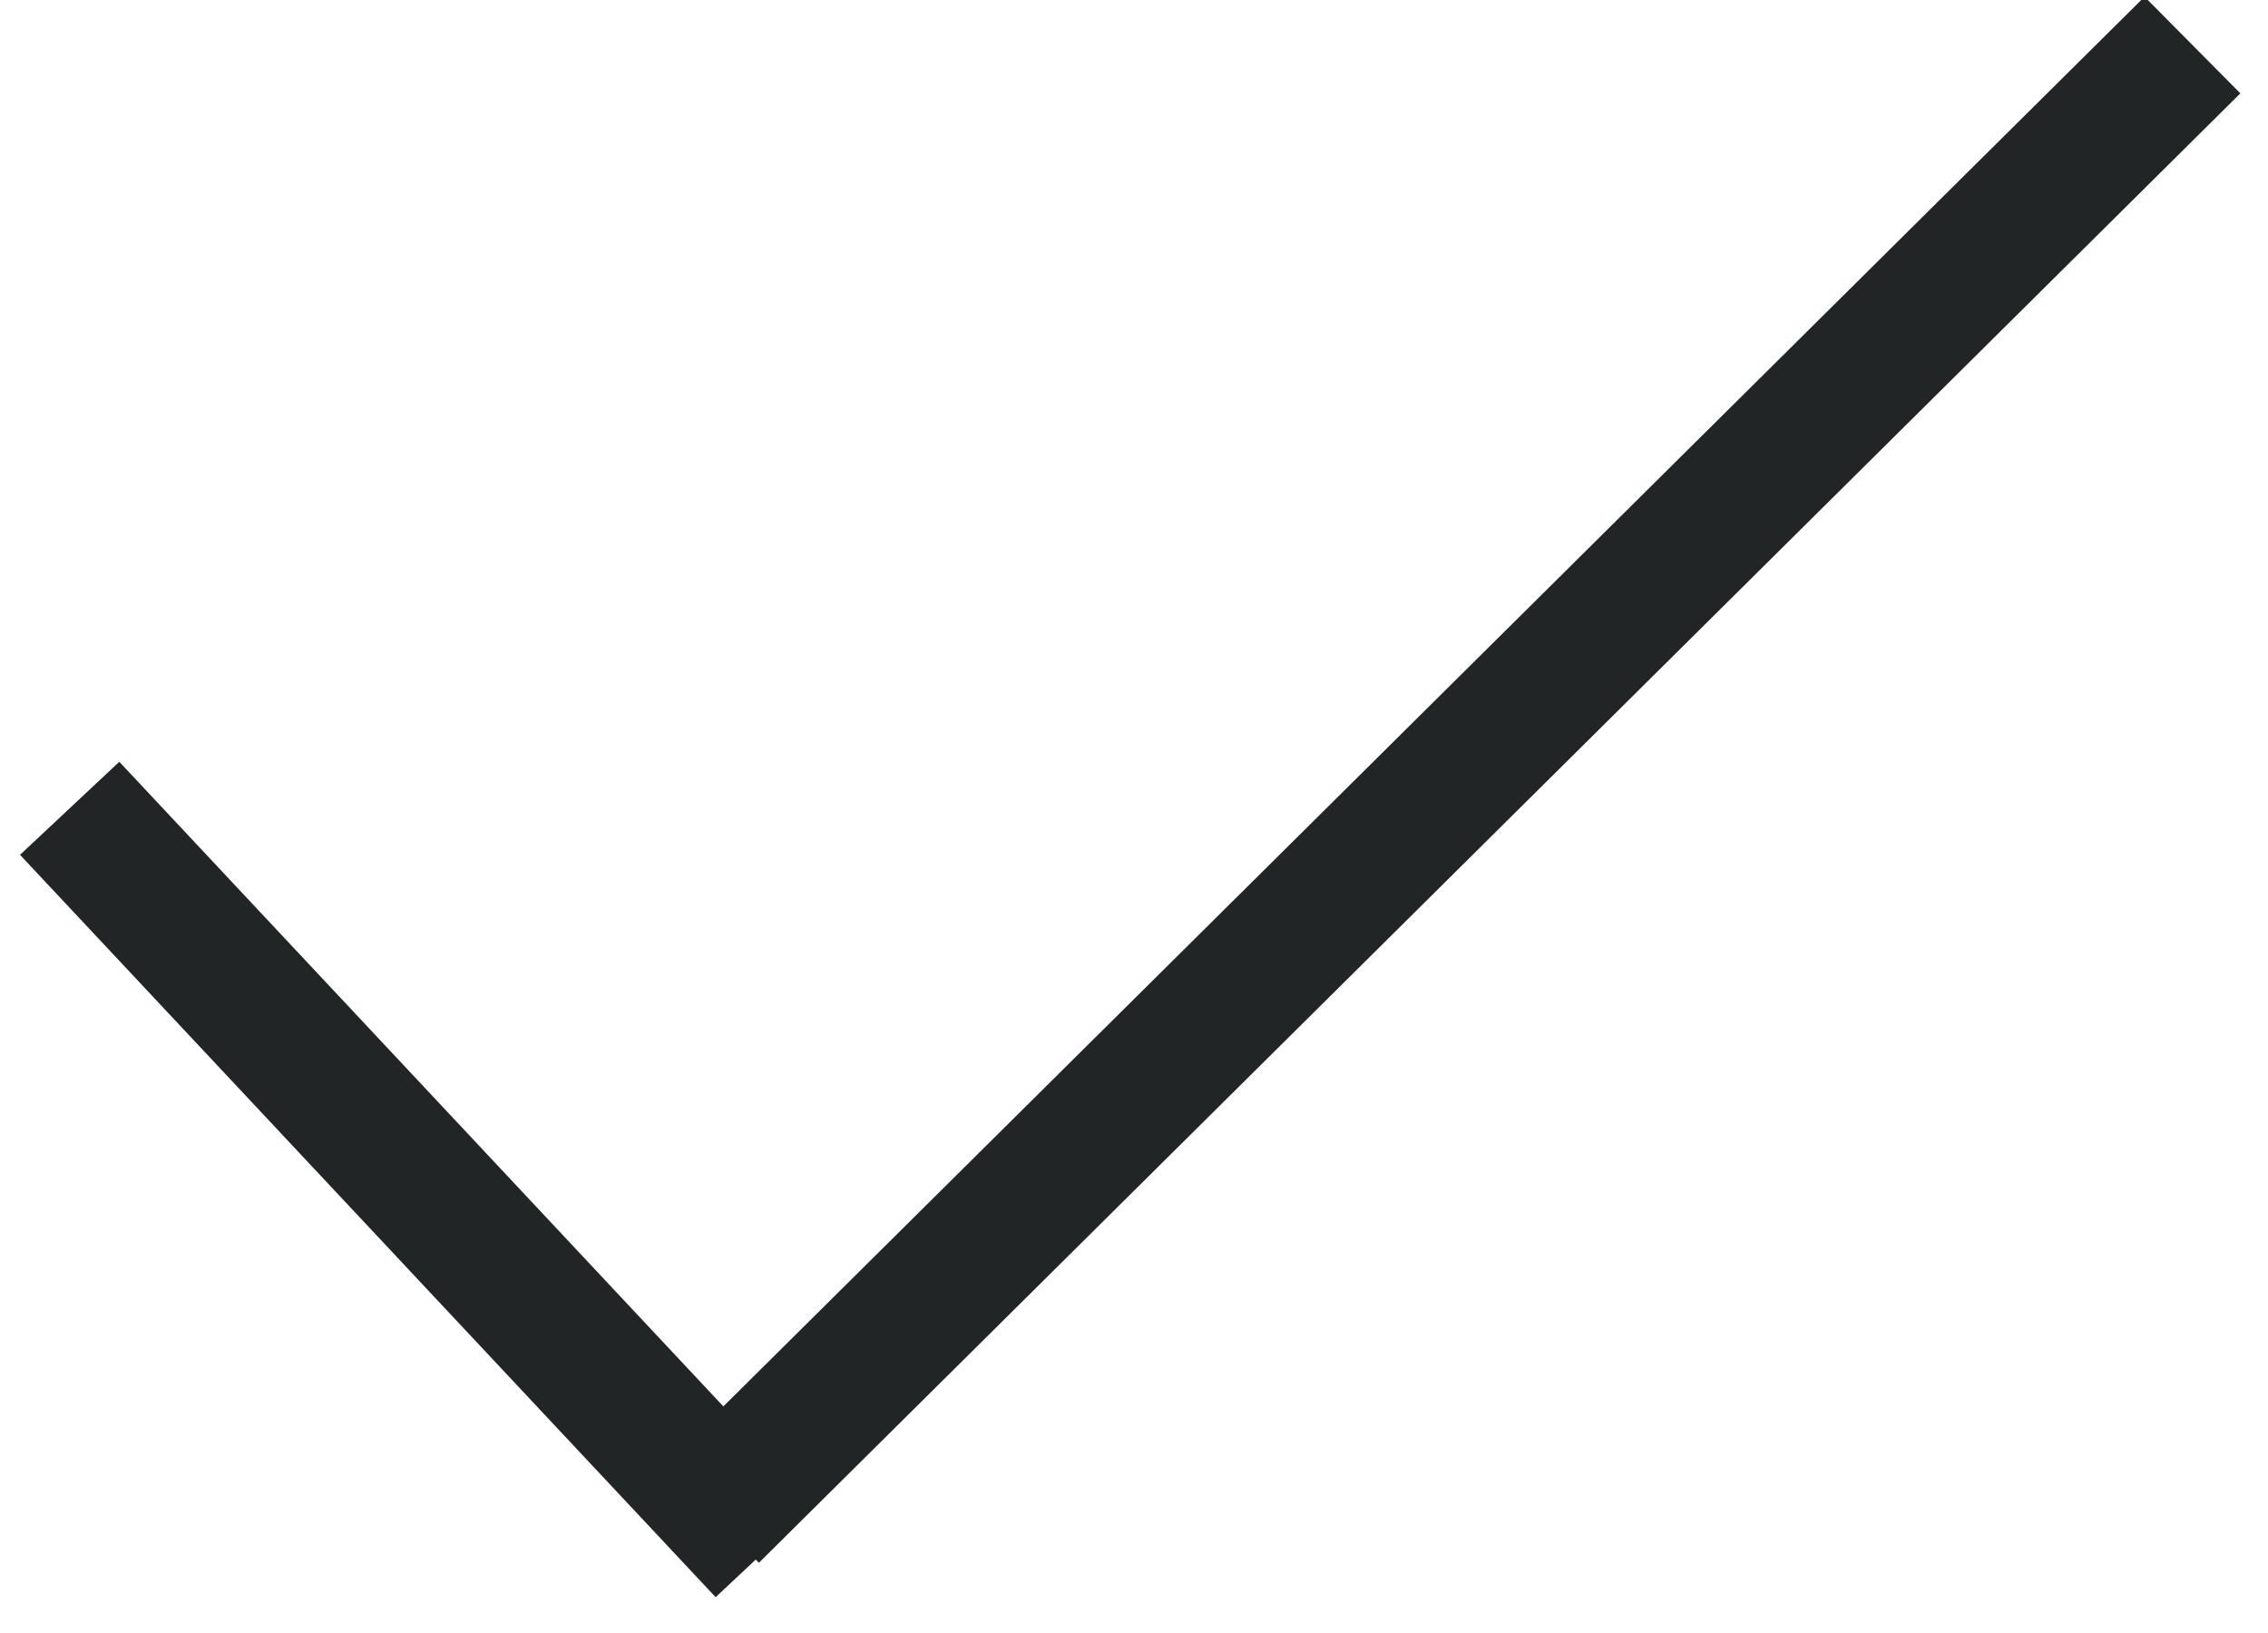 <?xml version="1.0" encoding="UTF-8"?>
<svg width="25px" height="18px" viewBox="0 0 25 18" version="1.1" xmlns="http://www.w3.org/2000/svg" xmlns:xlink="http://www.w3.org/1999/xlink">
    <!-- Generator: Sketch 52.5 (67469) - http://www.bohemiancoding.com/sketch -->
    <title>01_detailfloating_icon_01</title>
    <desc>Created with Sketch.</desc>
    <g id="symbols" stroke="none" stroke-width="1" fill="none" fill-rule="evenodd">
        <g id="floating-/-Exit_완료" transform="translate(-304, -40)" stroke="#222526" stroke-width="1.5">
            <g id="01_detailfloating_icon_01" transform="translate(316.435, 45.879) rotate(45) translate(-316.435, -45.879) translate(309.935, 33.379)">
                <path d="M10.99,0.398 L10.896,23.398" id="Path-10"></path>
                <path d="M11.601,23.257 L0.393,22.893" id="Path-10"></path>
            </g>
        </g>
    </g>
</svg>